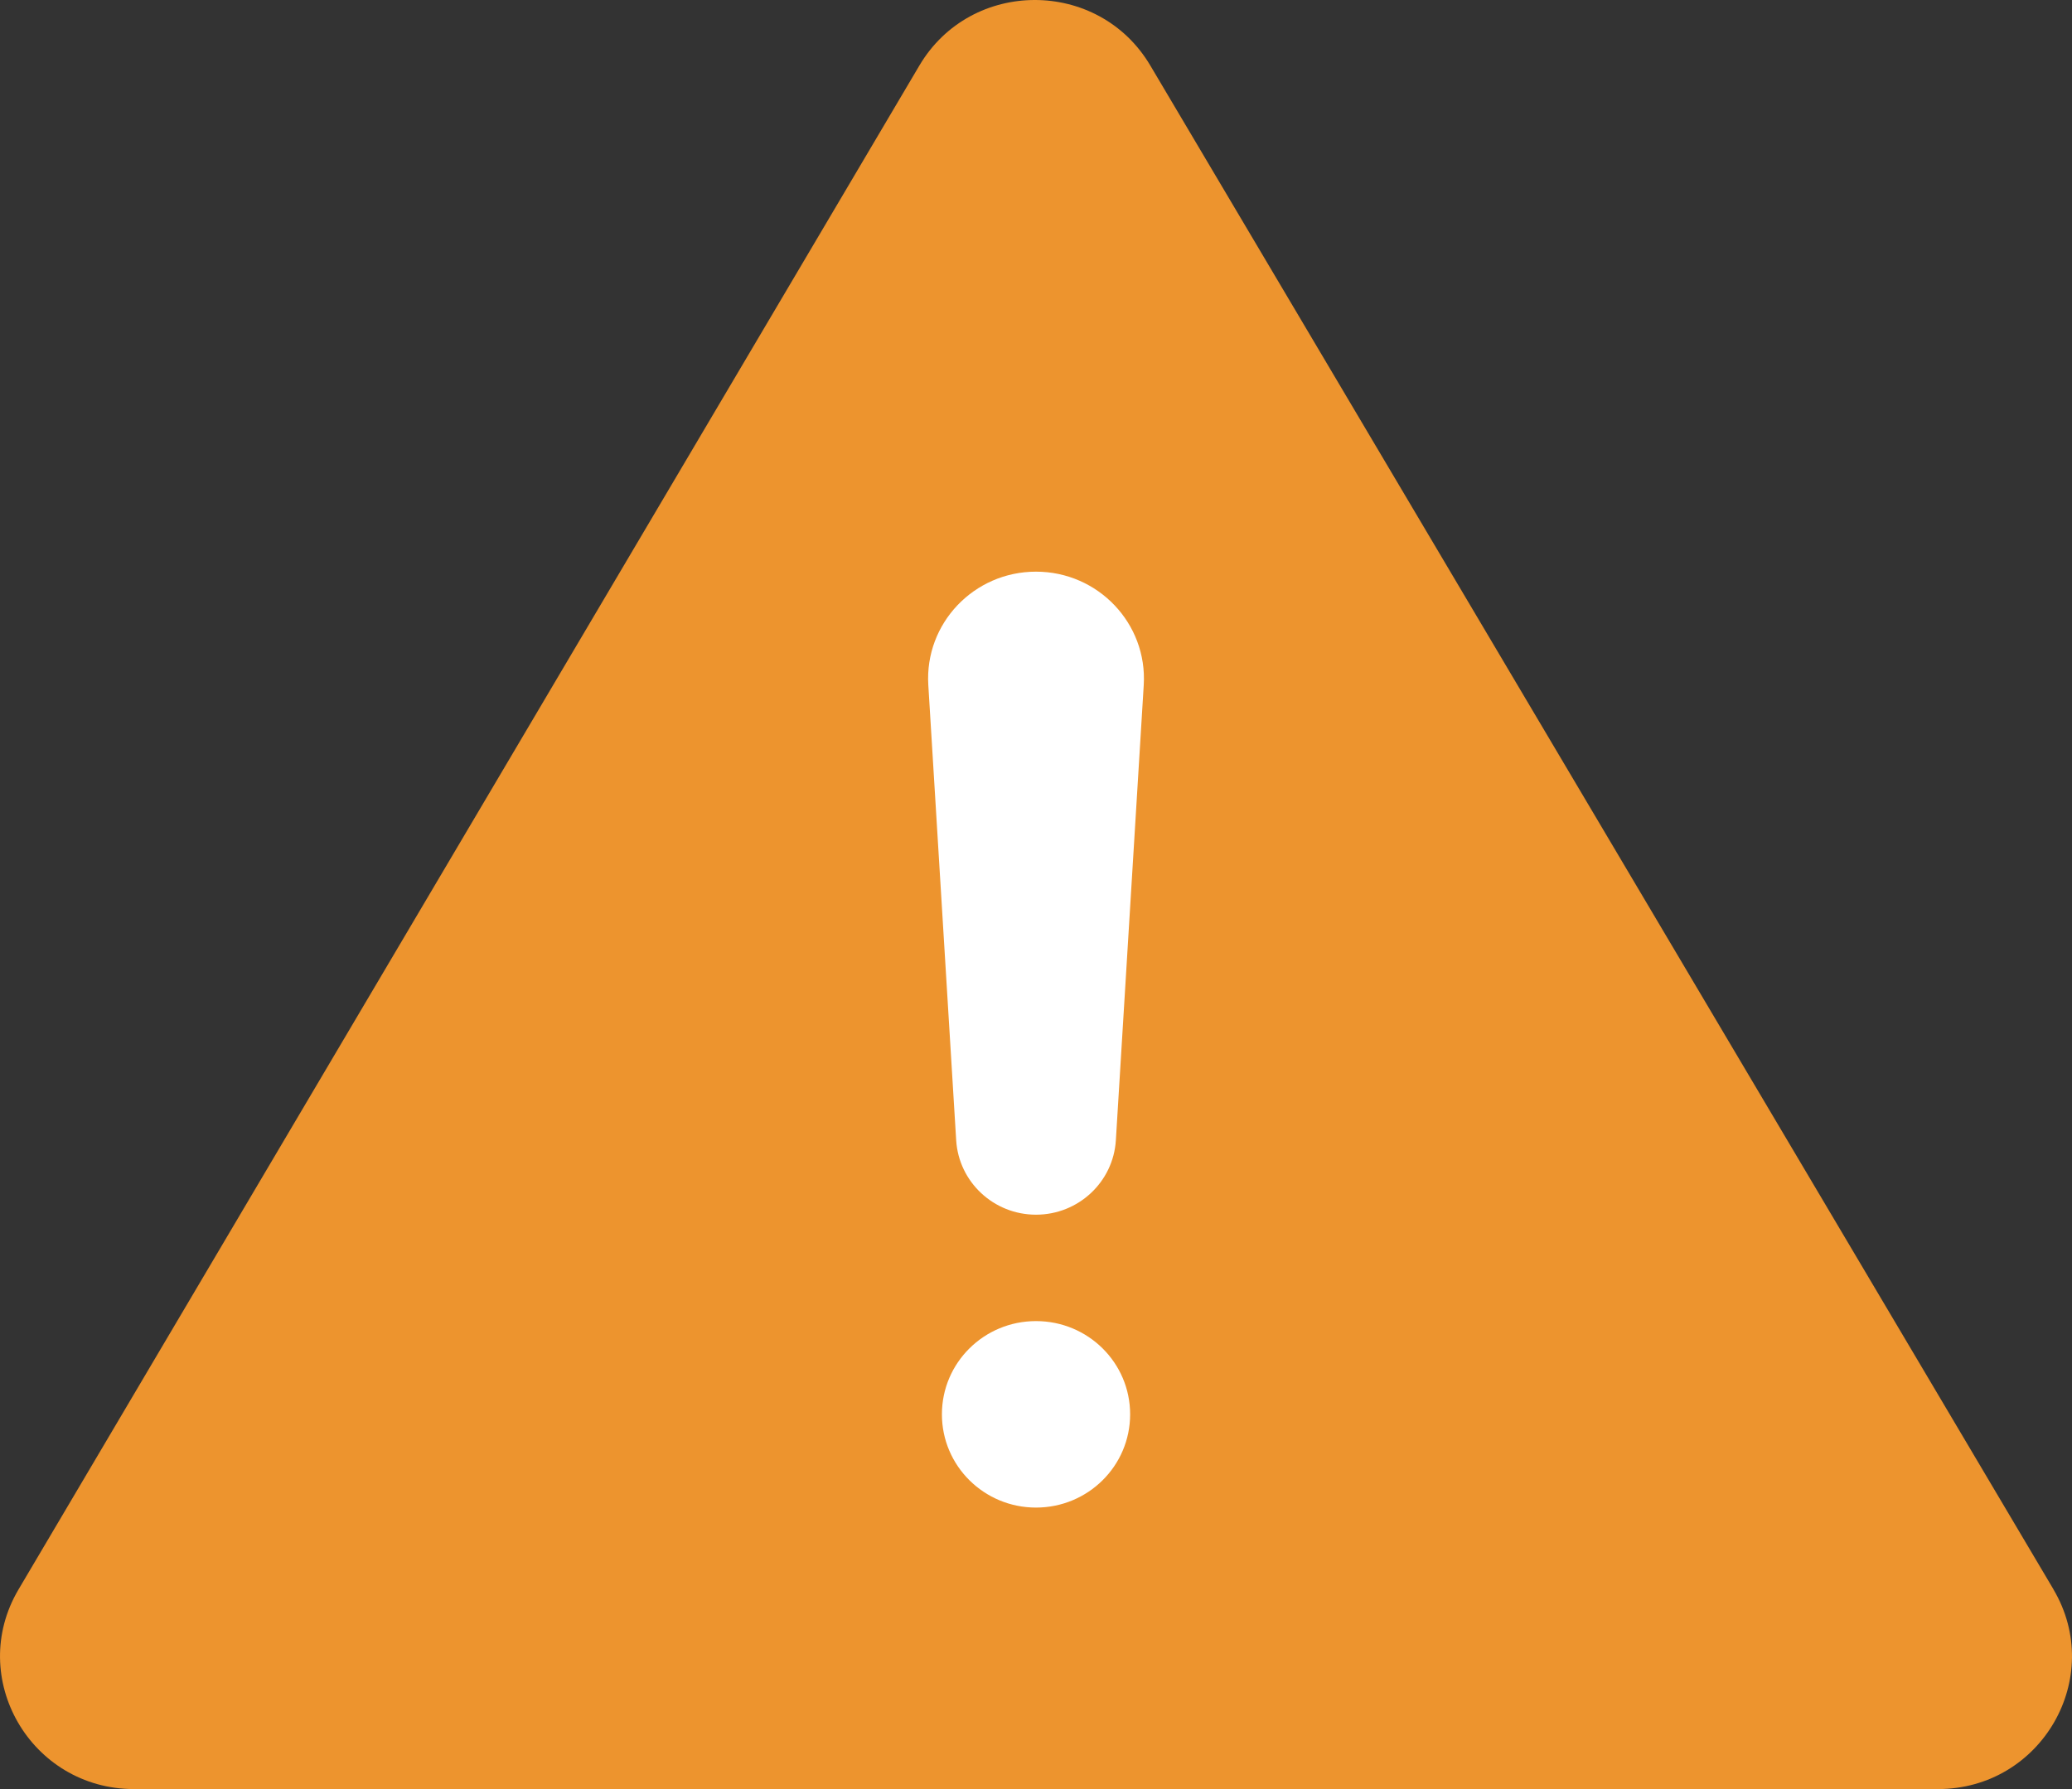 <svg width="44" height="38" viewBox="0 0 44 38" fill="none" xmlns="http://www.w3.org/2000/svg">
<rect x="0" y="0" width="44" height="38" fill="#333333" stroke="none"/>
<rect x="18" y="11" width="8" height="22" fill="white"/>
<path d="M43.605 33.755L24.427 1.391C23.329 -0.464 20.62 -0.464 19.523 1.393L0.394 33.759C-0.715 35.636 0.651 38 2.846 38H41.153C43.35 38 44.716 35.634 43.605 33.757V33.755ZM22 32.021C20.896 32.021 20.002 31.135 20.002 30.04C20.002 28.945 20.896 28.06 22 28.06C23.105 28.06 23.999 28.945 23.999 30.04C23.999 31.135 23.105 32.021 22 32.021ZM24.288 14.549L23.696 24.218C23.642 25.106 22.899 25.8 22 25.8C21.102 25.8 20.359 25.106 20.305 24.218L19.713 14.549C19.634 13.243 20.68 12.142 22 12.142C23.32 12.142 24.367 13.245 24.288 14.549Z" fill="#ED942E"/>
</svg>
